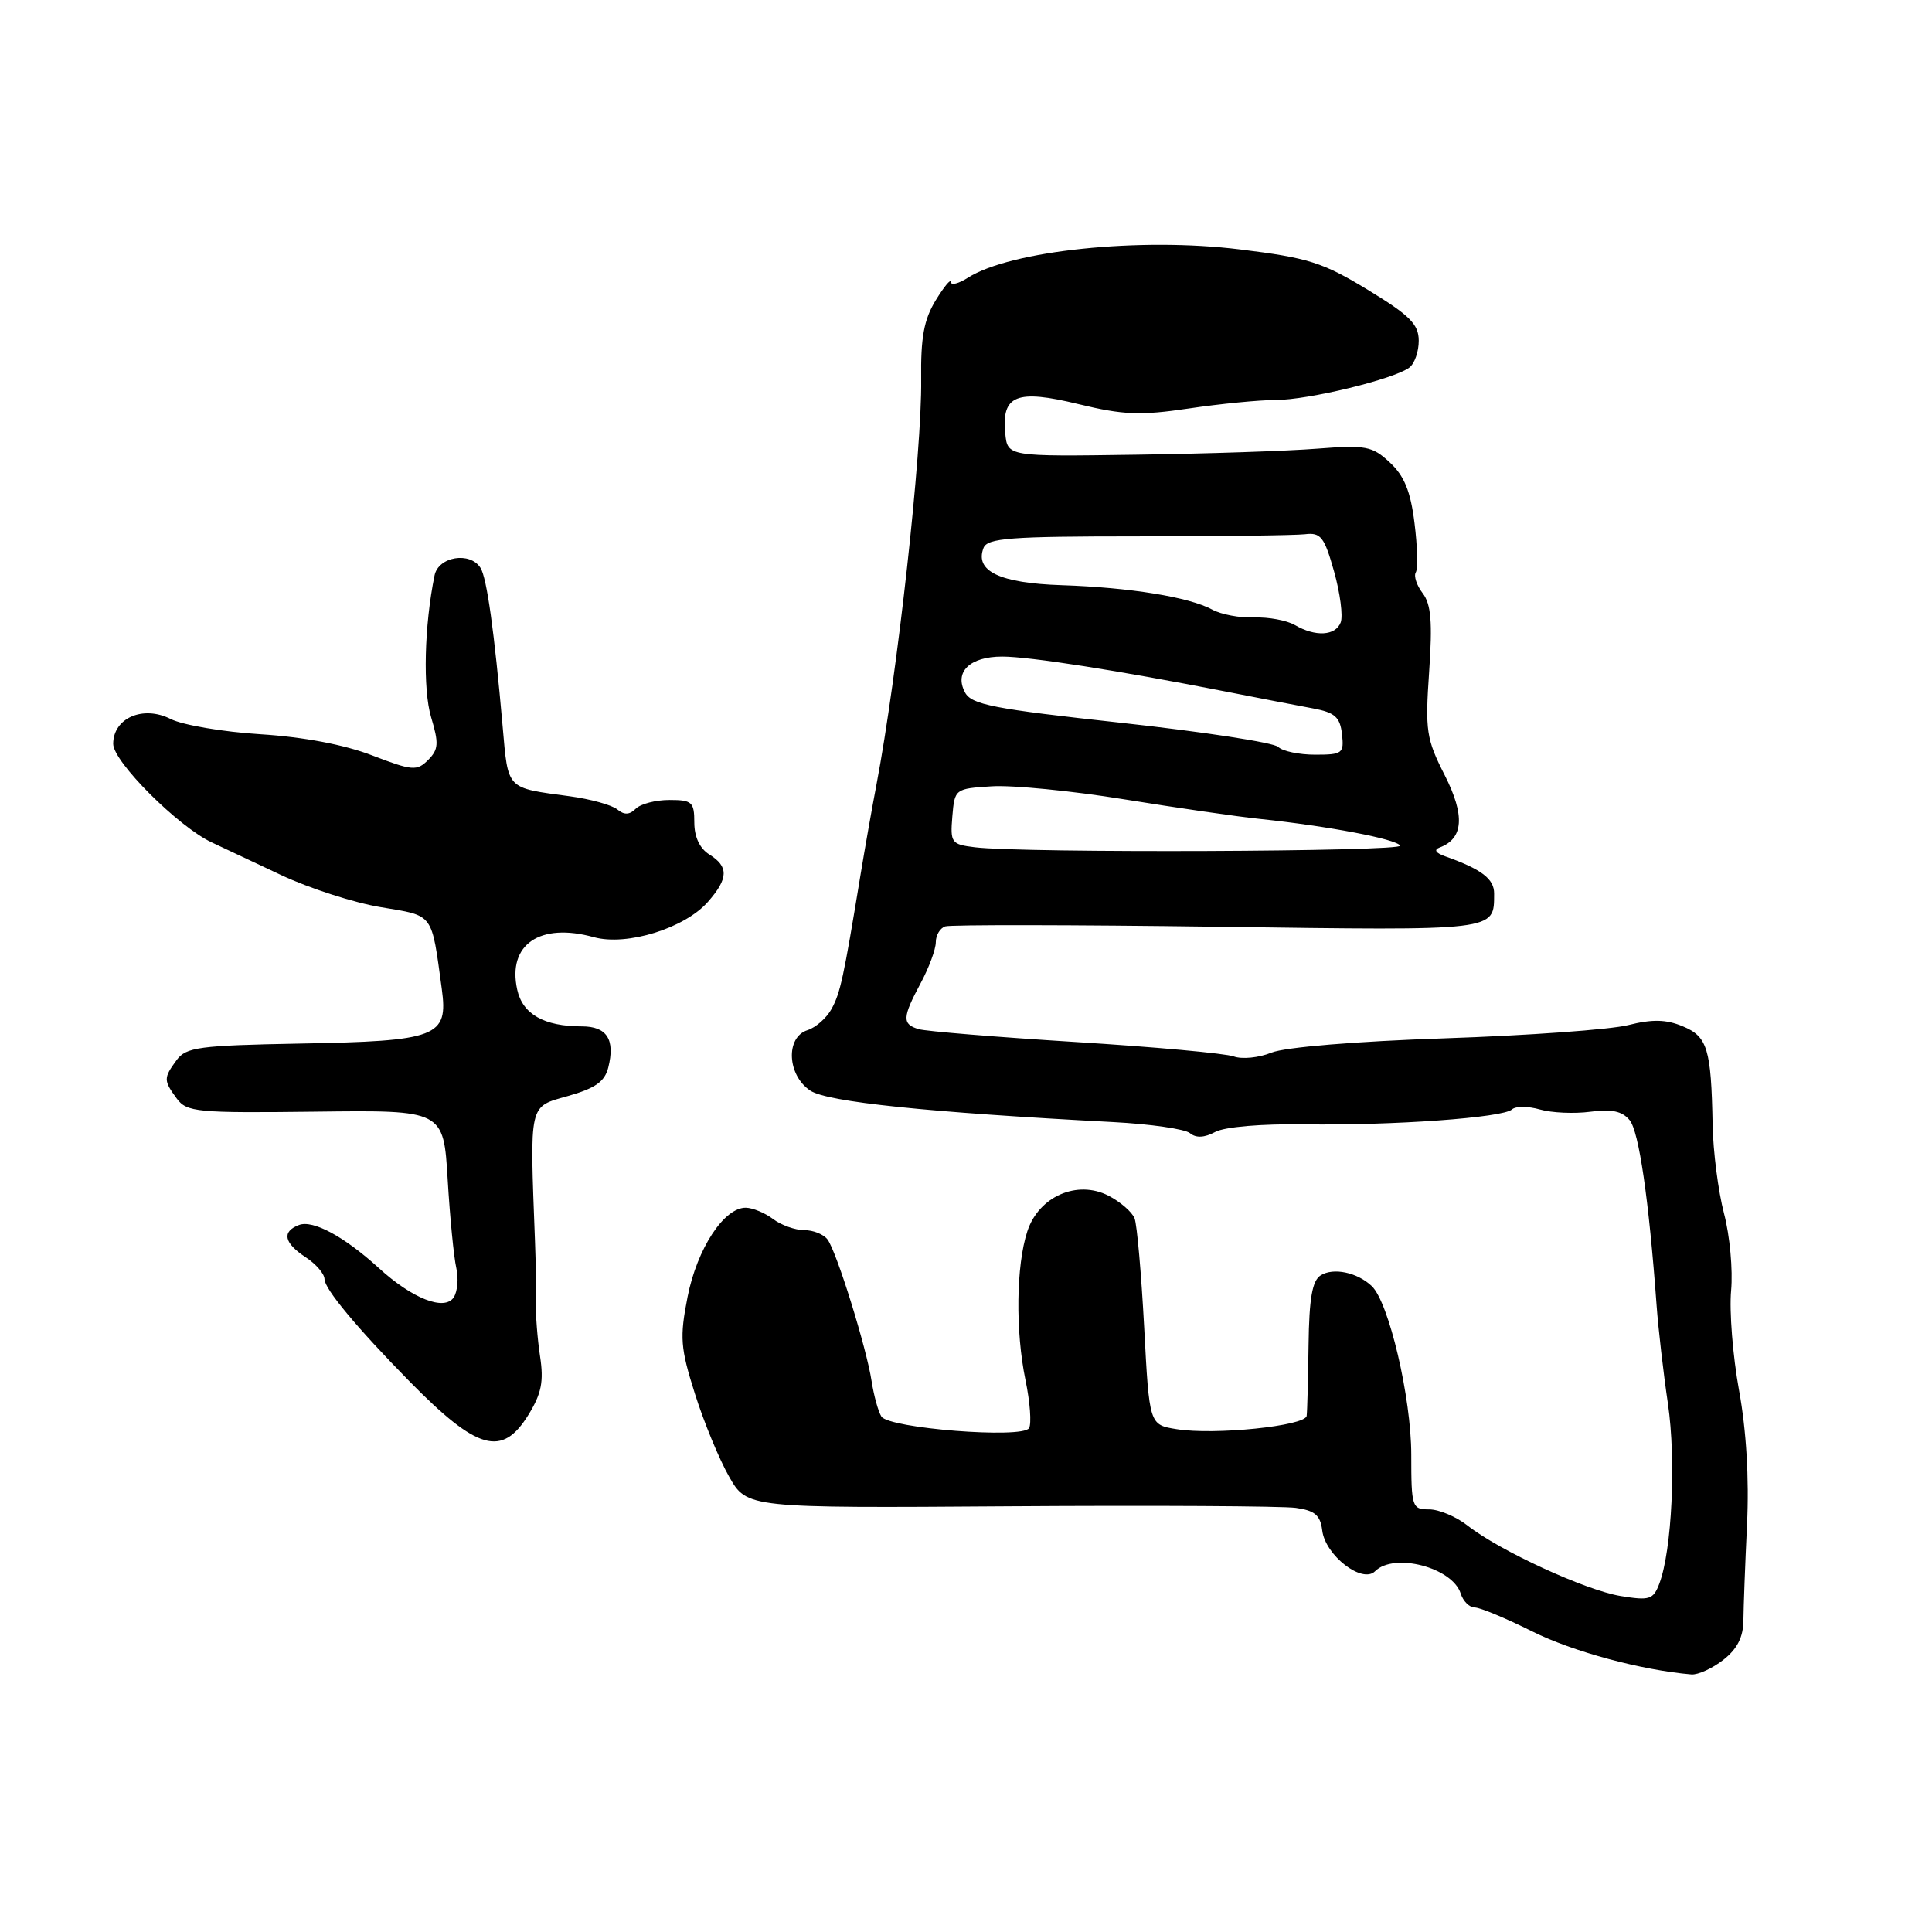 <?xml version="1.0" encoding="UTF-8" standalone="no"?>
<!DOCTYPE svg PUBLIC "-//W3C//DTD SVG 1.1//EN" "http://www.w3.org/Graphics/SVG/1.1/DTD/svg11.dtd" >
<svg xmlns="http://www.w3.org/2000/svg" xmlns:xlink="http://www.w3.org/1999/xlink" version="1.1" viewBox="0 0 256 256">
 <g >
 <path fill="currentColor"
d=" M 228.36 219.93 C 230.20 218.49 231.00 216.91 231.01 214.68 C 231.03 212.93 231.24 207.22 231.49 202.00 C 231.78 195.92 231.40 189.52 230.43 184.22 C 229.60 179.66 229.13 173.72 229.38 171.01 C 229.63 168.30 229.21 163.70 228.44 160.79 C 227.68 157.88 226.99 152.58 226.93 149.00 C 226.74 138.95 226.25 137.34 222.95 135.98 C 220.76 135.07 218.93 135.03 215.75 135.83 C 213.41 136.42 202.50 137.21 191.50 137.58 C 179.63 137.98 170.27 138.76 168.47 139.48 C 166.81 140.16 164.56 140.38 163.47 139.98 C 162.39 139.58 152.95 138.72 142.50 138.07 C 132.05 137.42 122.71 136.65 121.75 136.37 C 119.51 135.72 119.55 134.83 122.00 130.26 C 123.10 128.21 124.00 125.77 124.00 124.85 C 124.00 123.92 124.56 122.98 125.25 122.75 C 125.94 122.52 142.18 122.54 161.35 122.80 C 198.65 123.31 197.95 123.40 197.98 118.42 C 198.00 116.46 196.32 115.18 191.50 113.47 C 190.23 113.02 189.96 112.60 190.76 112.30 C 193.93 111.12 194.14 108.07 191.44 102.73 C 188.99 97.91 188.83 96.84 189.37 89.00 C 189.82 82.43 189.63 80.07 188.51 78.60 C 187.71 77.56 187.31 76.31 187.60 75.84 C 187.90 75.36 187.82 72.42 187.43 69.31 C 186.91 65.09 186.07 63.05 184.16 61.28 C 181.83 59.11 180.99 58.95 174.55 59.45 C 170.67 59.76 159.85 60.12 150.50 60.25 C 133.50 60.50 133.50 60.50 133.20 57.41 C 132.70 52.35 134.71 51.55 142.91 53.55 C 148.86 54.99 151.08 55.08 157.51 54.13 C 161.67 53.51 166.87 53.00 169.06 53.00 C 173.35 53.00 184.72 50.24 186.75 48.70 C 187.44 48.18 188.00 46.57 187.99 45.13 C 187.98 42.96 186.80 41.78 181.24 38.40 C 175.26 34.76 173.35 34.16 164.31 33.05 C 151.08 31.41 133.90 33.20 128.25 36.80 C 127.01 37.59 126.00 37.84 126.00 37.37 C 125.99 36.89 125.09 37.99 123.98 39.80 C 122.42 42.36 121.99 44.73 122.06 50.30 C 122.18 59.82 118.91 89.40 116.13 104.00 C 115.55 107.03 114.60 112.42 114.01 116.00 C 111.78 129.59 111.35 131.56 110.19 133.68 C 109.54 134.88 108.10 136.15 107.00 136.50 C 104.06 137.43 104.30 142.49 107.38 144.52 C 109.68 146.02 122.88 147.39 147.49 148.68 C 152.44 148.94 157.02 149.60 157.68 150.15 C 158.47 150.81 159.59 150.76 161.02 149.99 C 162.28 149.31 167.18 148.90 172.84 148.98 C 184.58 149.15 199.19 148.10 200.35 147.00 C 200.82 146.56 202.48 146.56 204.04 147.01 C 205.60 147.46 208.61 147.59 210.73 147.31 C 213.54 146.93 214.95 147.23 215.93 148.42 C 217.17 149.91 218.48 158.91 219.51 173.00 C 219.73 176.03 220.40 181.88 221.01 186.00 C 222.11 193.51 221.54 205.42 219.87 209.84 C 219.07 211.95 218.58 212.11 214.74 211.48 C 210.07 210.71 198.68 205.47 194.44 202.13 C 192.95 200.96 190.67 200.00 189.37 200.00 C 187.10 200.00 187.00 199.71 187.00 192.75 C 187.00 185.20 184.03 172.55 181.76 170.41 C 179.85 168.60 176.68 167.93 175.00 168.99 C 173.88 169.69 173.47 172.03 173.39 178.22 C 173.33 182.77 173.22 187.00 173.14 187.61 C 172.97 188.95 160.90 190.19 155.89 189.37 C 152.29 188.79 152.29 188.79 151.61 175.88 C 151.23 168.78 150.66 162.28 150.34 161.45 C 150.02 160.61 148.47 159.26 146.89 158.44 C 142.74 156.30 137.64 158.53 136.13 163.15 C 134.64 167.69 134.54 176.36 135.88 182.86 C 136.49 185.80 136.70 188.67 136.35 189.24 C 135.47 190.66 117.79 189.27 116.79 187.70 C 116.37 187.04 115.79 184.93 115.49 183.00 C 114.82 178.61 110.88 165.92 109.66 164.25 C 109.16 163.56 107.77 163.00 106.57 163.00 C 105.37 163.00 103.51 162.34 102.44 161.53 C 101.37 160.72 99.75 160.05 98.84 160.03 C 95.95 159.98 92.37 165.45 91.11 171.83 C 90.05 177.23 90.15 178.57 92.08 184.68 C 93.26 188.43 95.30 193.37 96.61 195.66 C 98.98 199.83 98.98 199.83 133.74 199.59 C 152.86 199.46 169.94 199.56 171.70 199.80 C 174.22 200.15 174.95 200.77 175.20 202.77 C 175.59 206.09 180.51 209.89 182.20 208.20 C 184.72 205.68 192.45 207.69 193.55 211.15 C 193.87 212.17 194.71 213.00 195.41 213.00 C 196.11 213.00 199.54 214.43 203.03 216.17 C 208.38 218.85 217.52 221.31 224.12 221.87 C 225.00 221.94 226.91 221.07 228.36 219.93 Z  M 70.02 187.47 C 71.75 184.66 72.07 183.06 71.56 179.72 C 71.21 177.40 70.96 174.15 71.00 172.50 C 71.05 170.85 71.00 167.25 70.89 164.50 C 70.19 145.97 70.03 146.71 75.25 145.23 C 78.88 144.20 80.13 143.32 80.60 141.45 C 81.53 137.74 80.42 136.00 77.10 136.00 C 72.08 136.00 69.24 134.38 68.53 131.12 C 67.22 125.16 71.53 122.20 78.68 124.18 C 83.06 125.39 90.78 122.99 93.84 119.46 C 96.53 116.38 96.56 114.83 94.00 113.23 C 92.72 112.44 92.00 110.90 92.00 108.99 C 92.00 106.27 91.70 106.00 88.70 106.00 C 86.88 106.00 84.88 106.52 84.24 107.16 C 83.42 107.98 82.71 108.01 81.79 107.25 C 81.08 106.67 78.25 105.88 75.50 105.51 C 67.00 104.36 67.35 104.73 66.60 96.23 C 65.50 83.68 64.51 76.58 63.67 75.25 C 62.29 73.05 58.09 73.74 57.58 76.25 C 56.22 82.88 56.02 91.32 57.12 95.02 C 58.17 98.51 58.11 99.31 56.73 100.70 C 55.24 102.19 54.65 102.14 49.30 100.09 C 45.62 98.67 40.21 97.65 34.50 97.29 C 29.55 96.98 24.20 96.07 22.61 95.27 C 18.96 93.42 15.00 95.14 15.00 98.57 C 15.00 100.93 23.63 109.56 28.07 111.63 C 29.41 112.26 33.55 114.21 37.27 115.96 C 41.00 117.71 46.94 119.63 50.48 120.21 C 57.55 121.39 57.15 120.86 58.54 131.04 C 59.41 137.41 57.99 137.95 39.65 138.28 C 26.36 138.53 24.65 138.76 23.40 140.47 C 21.66 142.85 21.66 143.16 23.42 145.56 C 24.75 147.36 26.05 147.49 41.81 147.30 C 58.77 147.09 58.77 147.09 59.32 156.30 C 59.62 161.36 60.14 166.62 60.46 168.00 C 60.78 169.38 60.63 171.13 60.12 171.91 C 58.90 173.75 54.62 172.08 50.17 168.00 C 45.60 163.84 41.47 161.61 39.61 162.32 C 37.31 163.20 37.62 164.70 40.50 166.59 C 41.88 167.49 43.00 168.80 43.00 169.50 C 43.00 170.79 47.32 175.97 54.28 183.06 C 63.28 192.21 66.53 193.12 70.02 187.47 Z  M 129.19 112.27 C 126.06 111.89 125.90 111.68 126.19 108.18 C 126.50 104.53 126.54 104.50 131.43 104.19 C 134.15 104.02 142.02 104.79 148.93 105.91 C 155.85 107.03 163.97 108.21 167.00 108.52 C 176.01 109.47 184.99 111.17 185.53 112.05 C 186.03 112.86 135.59 113.06 129.19 112.27 Z  M 169.37 98.97 C 168.80 98.40 159.46 96.97 148.61 95.78 C 131.63 93.93 128.73 93.37 127.87 91.75 C 126.41 89.03 128.52 87.00 132.79 87.00 C 136.40 87.00 148.18 88.84 162.50 91.65 C 166.90 92.52 172.07 93.51 174.00 93.87 C 176.87 94.41 177.56 95.01 177.82 97.26 C 178.11 99.83 177.89 100.00 174.27 100.00 C 172.14 100.00 169.94 99.54 169.37 98.97 Z  M 171.56 82.81 C 170.50 82.20 168.08 81.75 166.20 81.82 C 164.31 81.89 161.81 81.42 160.64 80.78 C 157.59 79.12 149.74 77.84 140.68 77.54 C 132.47 77.27 129.14 75.68 130.32 72.61 C 130.82 71.30 133.80 71.07 150.70 71.07 C 161.59 71.07 171.58 70.94 172.90 70.79 C 175.01 70.53 175.48 71.13 176.77 75.72 C 177.58 78.59 177.97 81.63 177.65 82.47 C 176.96 84.26 174.31 84.41 171.56 82.81 Z "/>
</g>
</svg>